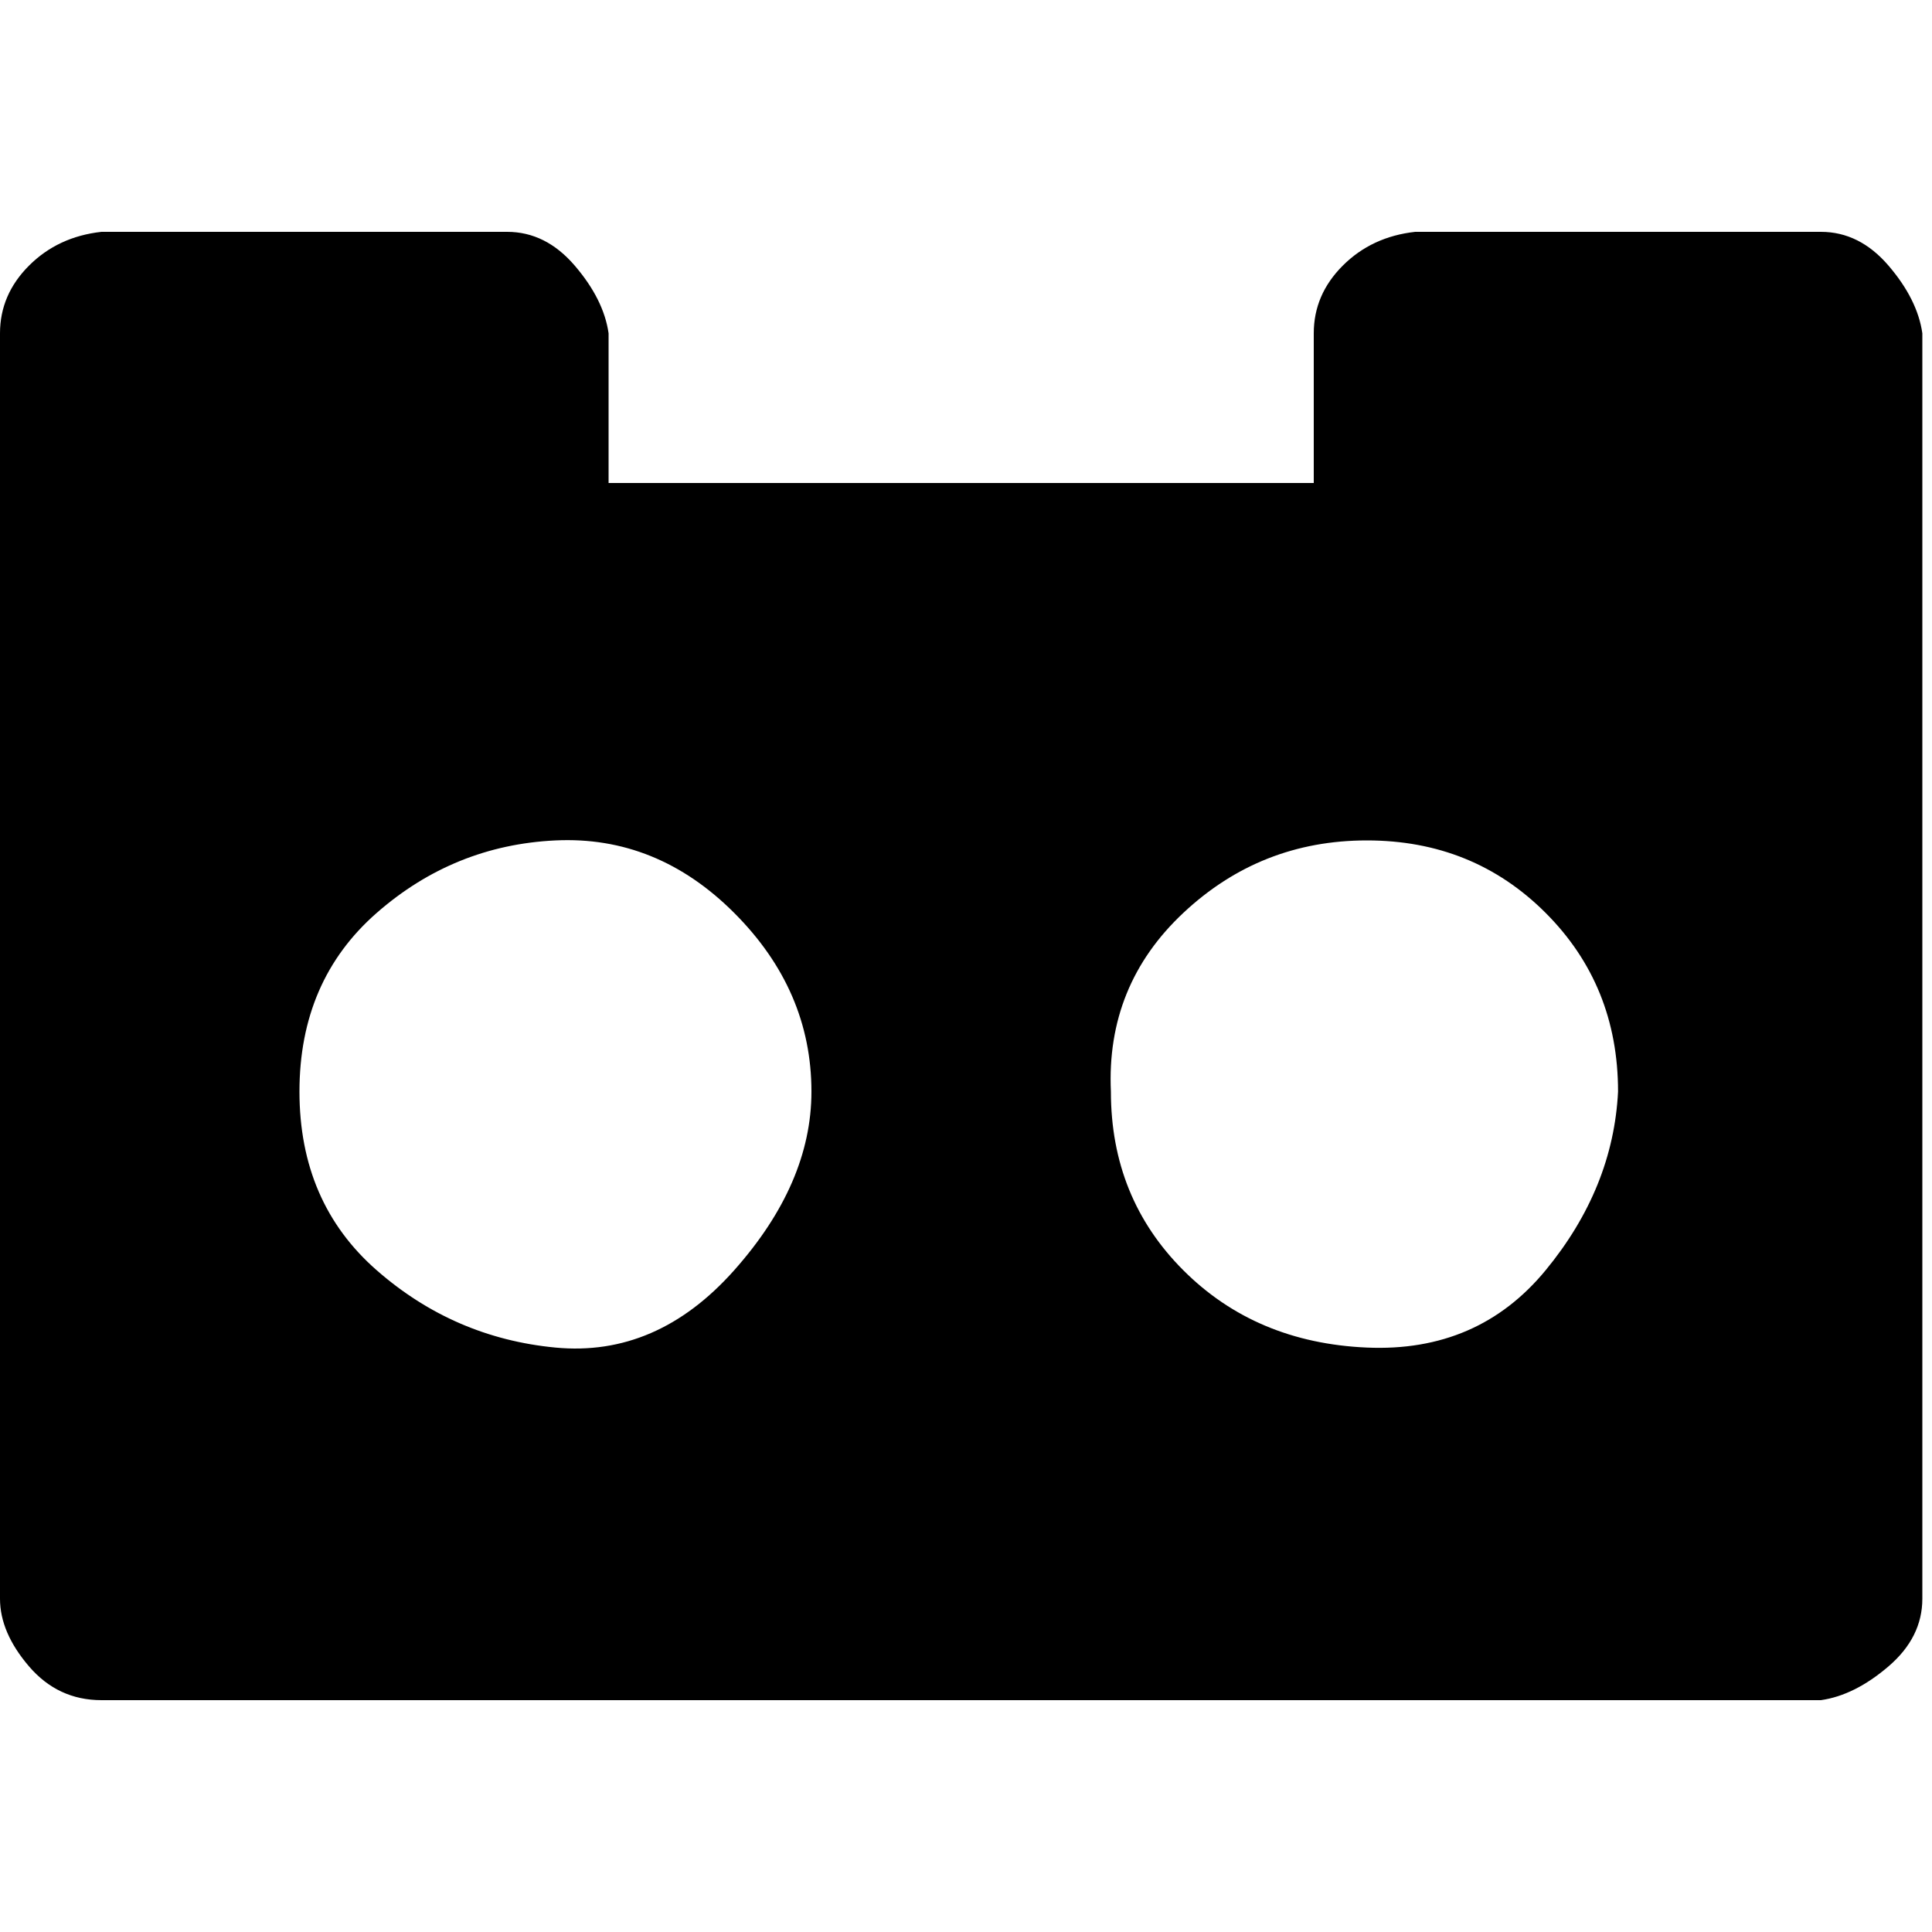 <svg xmlns="http://www.w3.org/2000/svg" width="40" height="40" viewBox="0 0 40 40"><path d="M16.8 22.6q0-2.1-1.6-3.7t-3.7-1.5-3.7 1.5-1.6 3.7 1.6 3.7 3.7 1.6 3.7-1.6 1.6-3.7zm16.7 0q0-2.2-1.5-3.7t-3.7-1.5-3.8 1.5-1.5 3.7q0 2.2 1.5 3.7t3.8 1.6 3.7-1.6 1.5-3.7zm6.3-15.7v26.2q0 .8-.7 1.4t-1.4.7H2.1q-.9 0-1.5-.7T0 33.1V6.9q0-.8.6-1.4t1.5-.7h8.4q.8 0 1.4.7t.7 1.4V10h14.6V6.9q0-.8.6-1.4t1.5-.7h8.4q.8 0 1.4.7t.7 1.4z"/></svg>